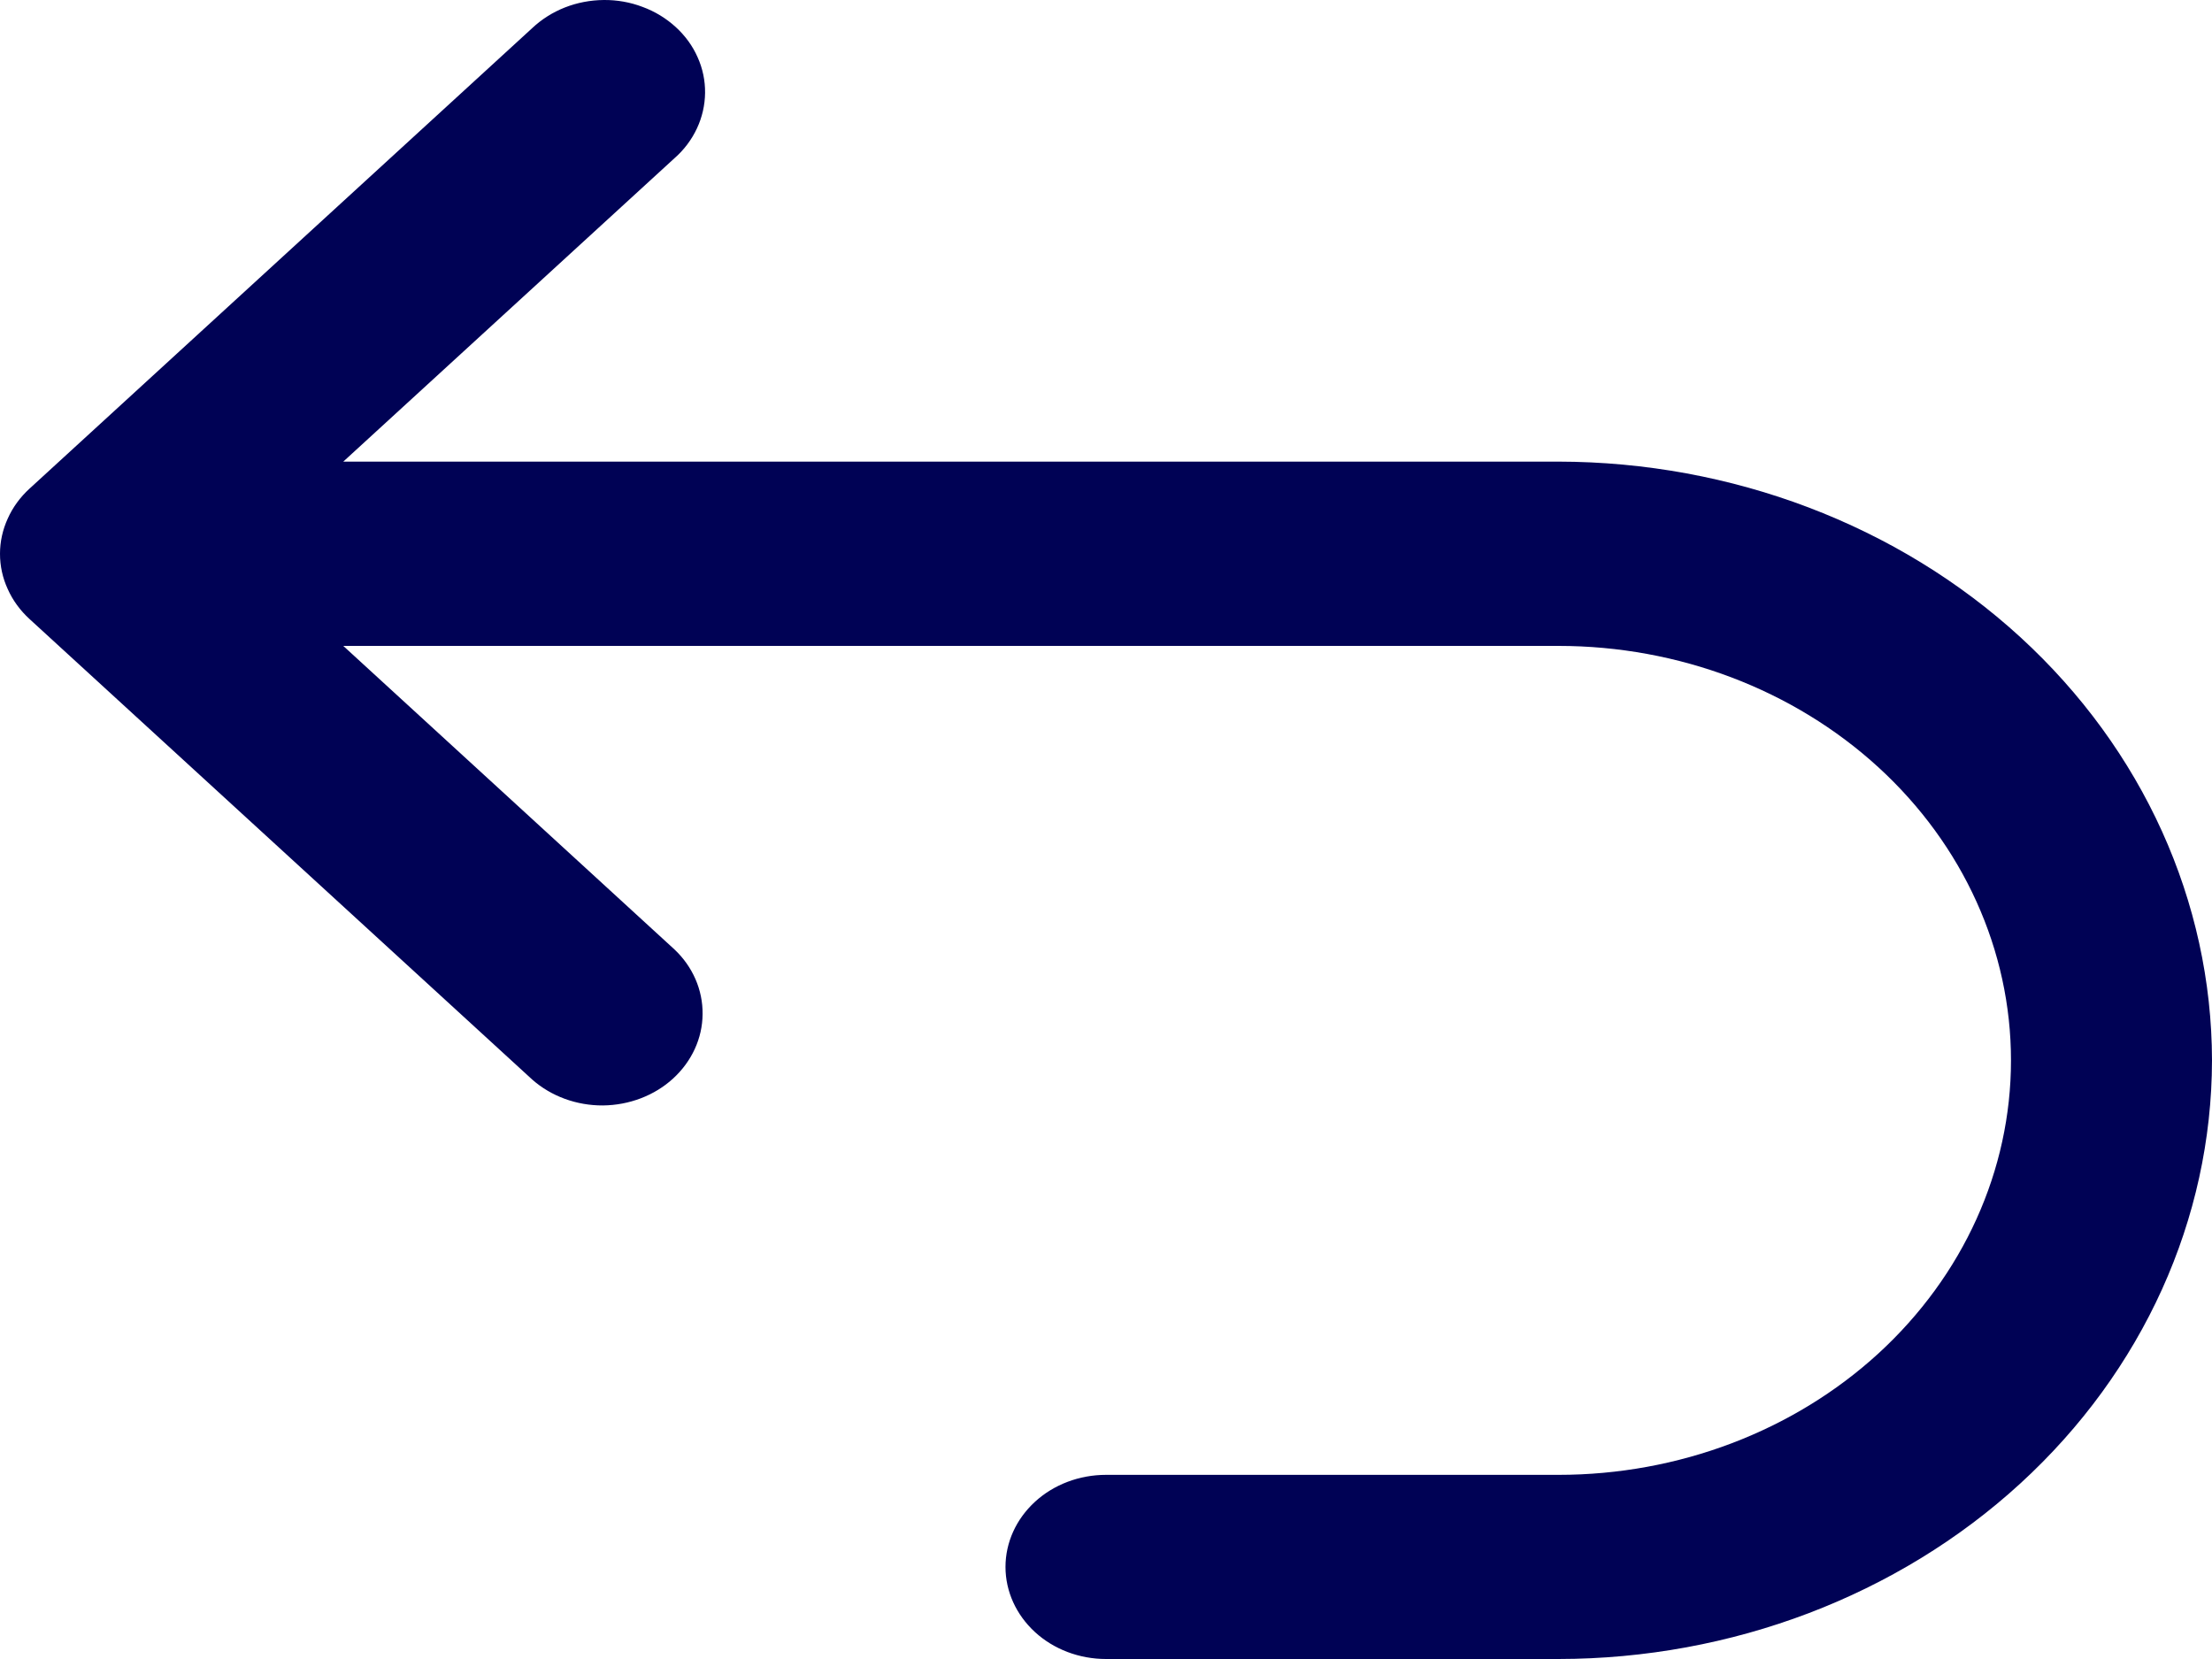 <svg width="16" height="12" viewBox="0 0 16 12" fill="none" xmlns="http://www.w3.org/2000/svg">
<path d="M16 7.67C15.998 6.522 15.5 5.421 14.614 4.609C13.728 3.797 12.526 3.341 11.273 3.339H2.483L4.878 1.145C4.948 1.084 5.003 1.01 5.041 0.929C5.079 0.848 5.099 0.76 5.1 0.672C5.101 0.584 5.083 0.496 5.046 0.414C5.01 0.332 4.956 0.258 4.887 0.195C4.819 0.133 4.738 0.083 4.648 0.05C4.559 0.016 4.463 -0.001 4.367 2.51223e-05C4.27 0.001 4.175 0.019 4.086 0.054C3.997 0.089 3.917 0.14 3.85 0.203L0.214 3.534C0.146 3.596 0.092 3.67 0.056 3.751C0.019 3.832 0 3.918 0 4.006C0 4.094 0.019 4.181 0.056 4.261C0.092 4.342 0.146 4.416 0.214 4.478L3.85 7.809C3.987 7.93 4.171 7.997 4.361 7.996C4.552 7.994 4.735 7.924 4.869 7.801C5.004 7.677 5.081 7.51 5.082 7.335C5.084 7.161 5.011 6.992 4.878 6.867L2.483 4.672H11.273C12.141 4.672 12.973 4.988 13.587 5.55C14.201 6.112 14.546 6.875 14.546 7.67C14.546 8.465 14.201 9.227 13.587 9.79C12.973 10.352 12.141 10.668 11.273 10.668H8C7.807 10.668 7.622 10.738 7.486 10.863C7.35 10.988 7.273 11.157 7.273 11.334C7.273 11.511 7.35 11.68 7.486 11.805C7.622 11.93 7.807 12 8 12H11.273C12.526 11.999 13.728 11.542 14.614 10.73C15.5 9.918 15.998 8.818 16 7.67V7.67Z" fill="#000255"/>
</svg>
